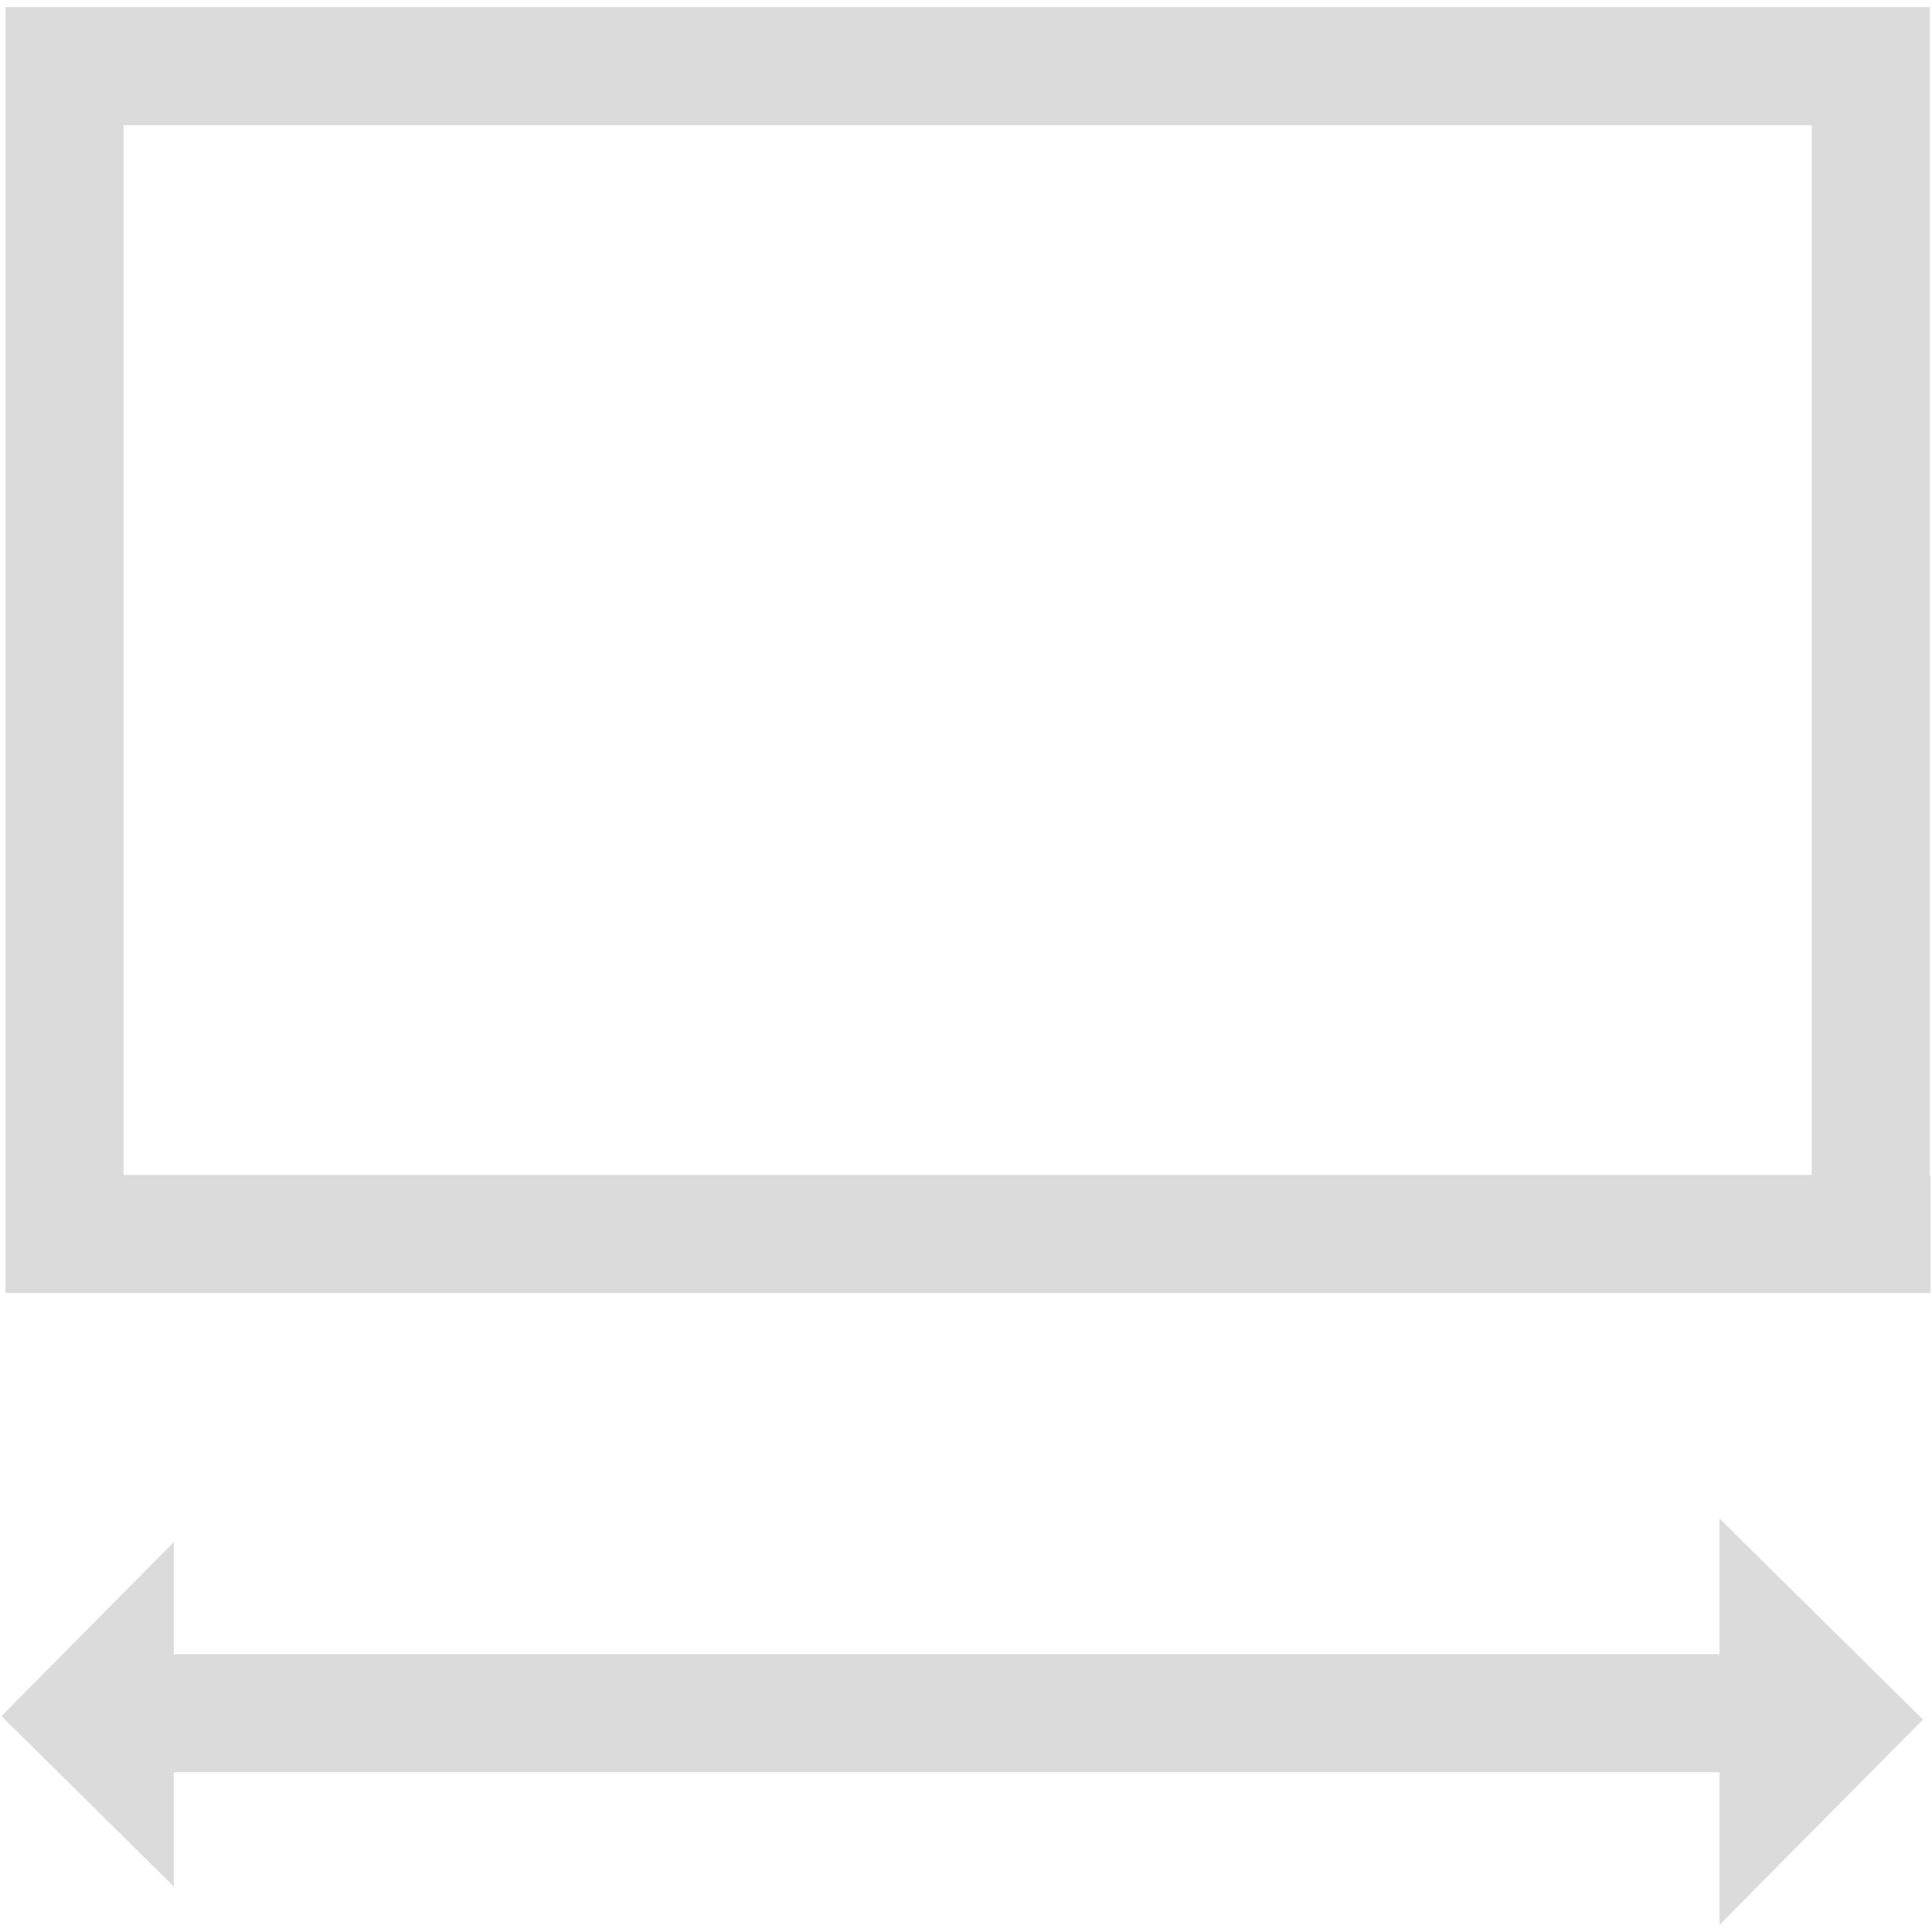 <svg t="1586139913088" class="icon" viewBox="0 0 1030 1024" version="1.1" xmlns="http://www.w3.org/2000/svg" p-id="556" width="24" height="24">
          <path fill="#dbdbdb" d="M1028.817 686.34 965.886 686.34 3.043 686.34 3.043 686.217 2.958 686.217 2.958 1.573 3.043 1.573 3.043 0.787 965.886 0.787 1028.031 0.787 1028.817 0.787 1028.817 623.409 1029.211 623.409 1029.211 686.34 1028.817 686.34ZM965.886 63.718 65.901 63.718 65.901 623.409 965.886 623.409 965.886 63.718ZM92.658 878.906 916.722 878.906 916.722 806.547 1025.162 913.73 916.722 1023.213 916.722 941.825 92.658 941.825 92.658 1002.785 0.787 911.911 92.658 819.088 92.658 878.906Z" p-id="557"></path>
        </svg>
